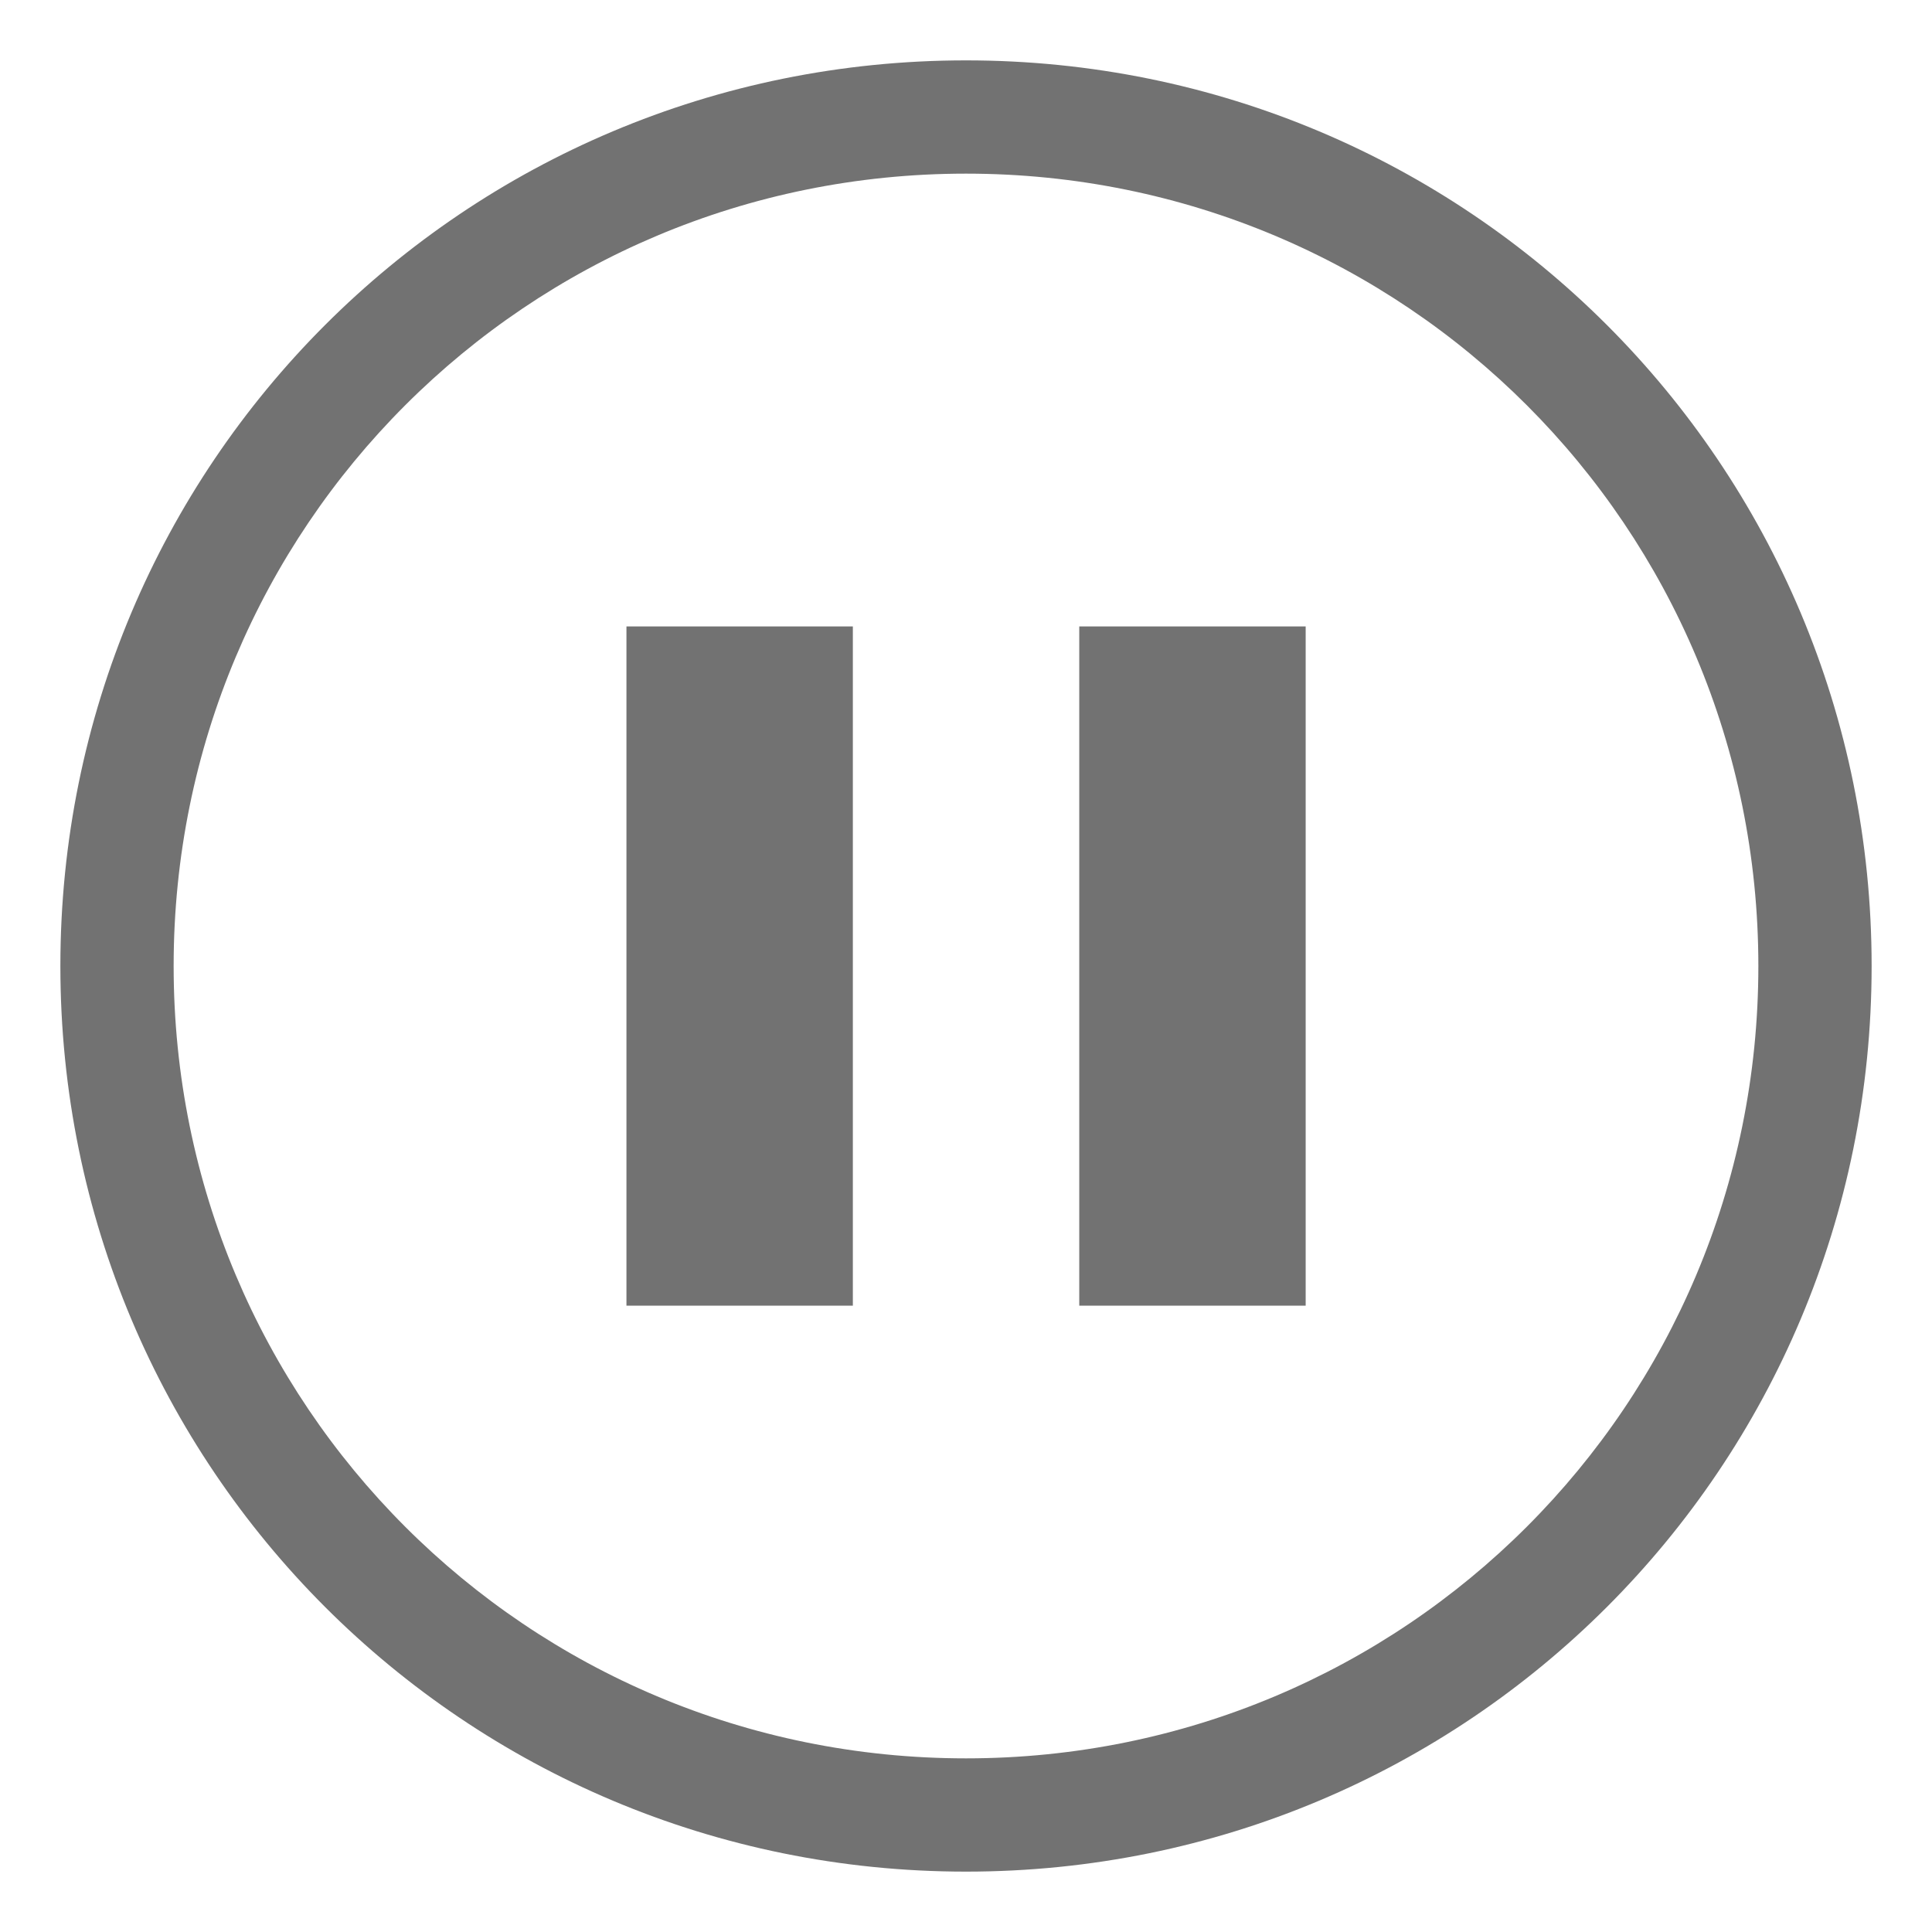 <svg height="16" viewBox="0 0 16 16" width="16" xmlns="http://www.w3.org/2000/svg"> <defs>
  <style id="current-color-scheme" type="text/css">.ColorScheme-Text { color:#727272; } .ColorScheme-Highlight { color:#5294e2; }</style>
 </defs>
  <path d="m8 .5c-4.155 0-7.5 3.345-7.5 7.5s3.345 7.5 7.5 7.5 7.5-3.345 7.5-7.5-3.345-7.5-7.5-7.5zm0 .938c3.636 0 6.562 2.927 6.562 6.562s-2.927 6.562-6.562 6.562-6.562-2.927-6.562-6.562 2.927-6.562 6.562-6.562zm-2.812 3.75v5.625h1.875v-5.625zm3.75 0v5.625h1.875v-5.625z" style="fill:currentColor" class="ColorScheme-Text"/>
</svg>
